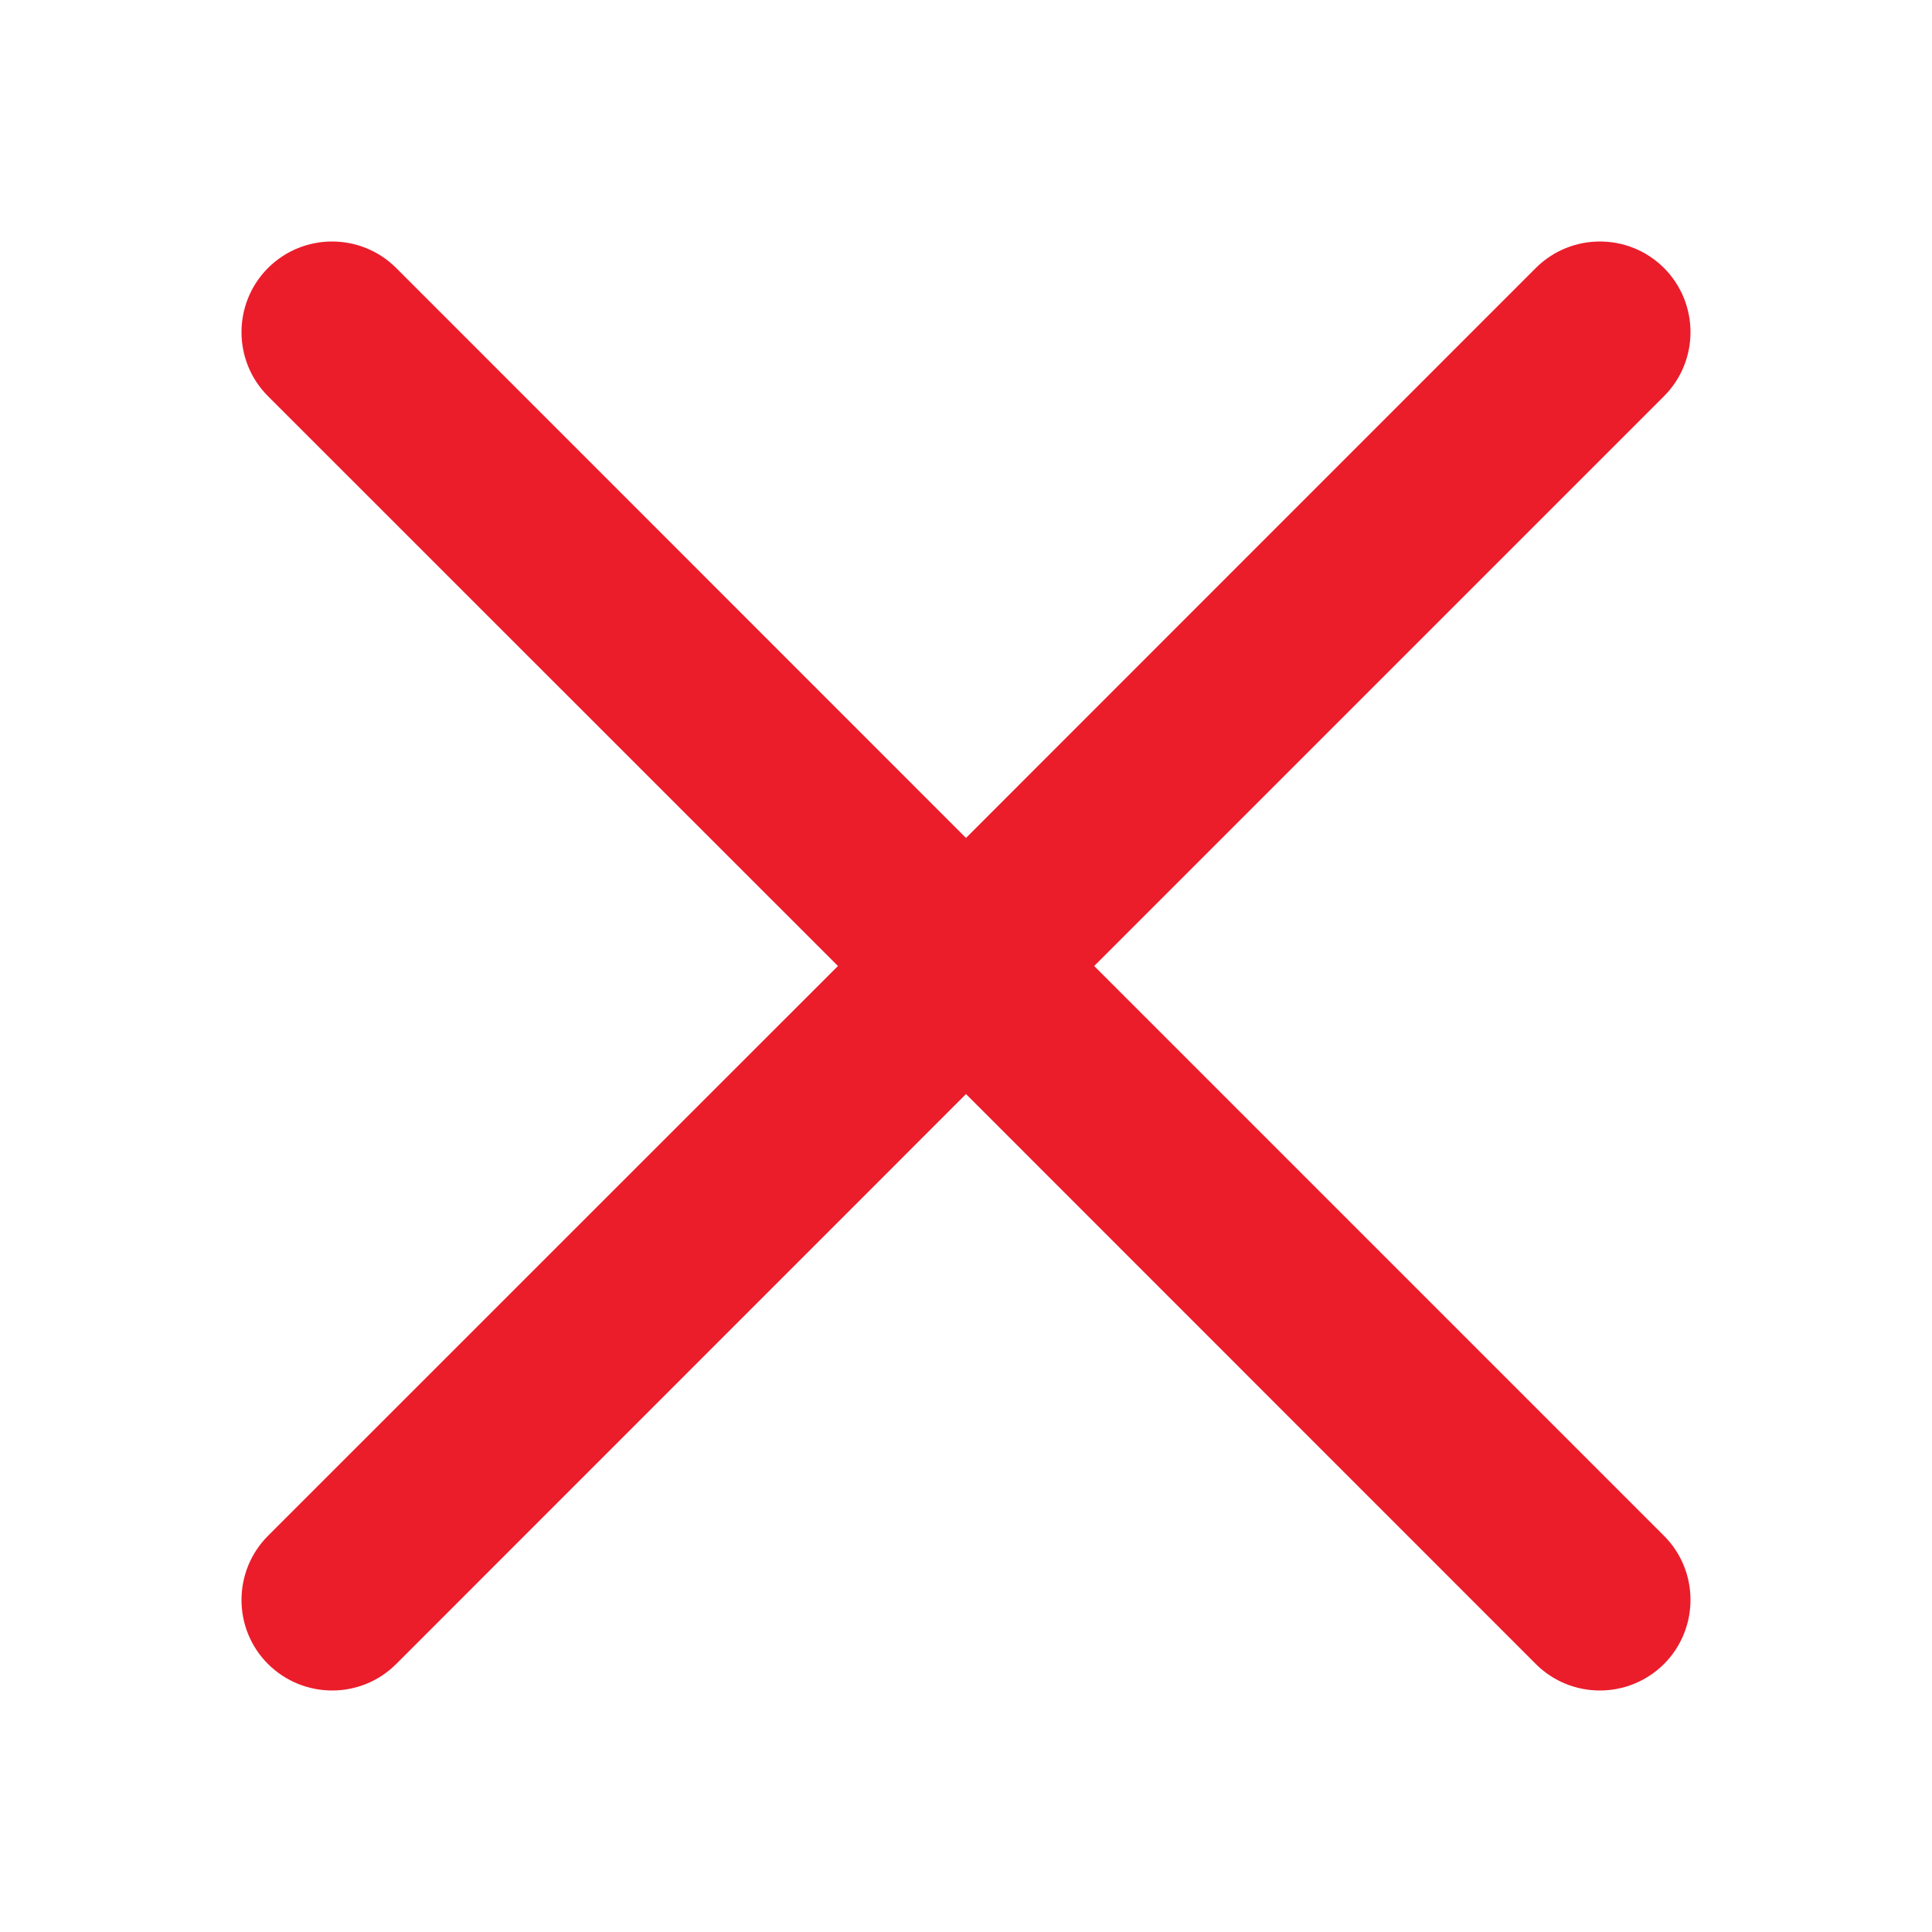 <svg width="14" height="14" viewBox="0 0 14 14" fill="none" xmlns="http://www.w3.org/2000/svg">
<path d="M7.929 7L12.058 2.871C12.314 2.615 12.314 2.199 12.058 1.942C11.801 1.686 11.386 1.686 11.129 1.942L7 6.072L2.871 1.942C2.614 1.686 2.199 1.686 1.942 1.942C1.686 2.199 1.686 2.615 1.942 2.871L6.072 7L1.942 11.129C1.686 11.386 1.686 11.802 1.942 12.058C2.071 12.186 2.239 12.25 2.407 12.25C2.575 12.25 2.743 12.186 2.871 12.058L7 7.928L11.129 12.058C11.257 12.186 11.425 12.25 11.593 12.25C11.761 12.25 11.929 12.186 12.058 12.058C12.314 11.801 12.314 11.385 12.058 11.129L7.929 7Z" fill="#EB1D2B"/>
</svg>
